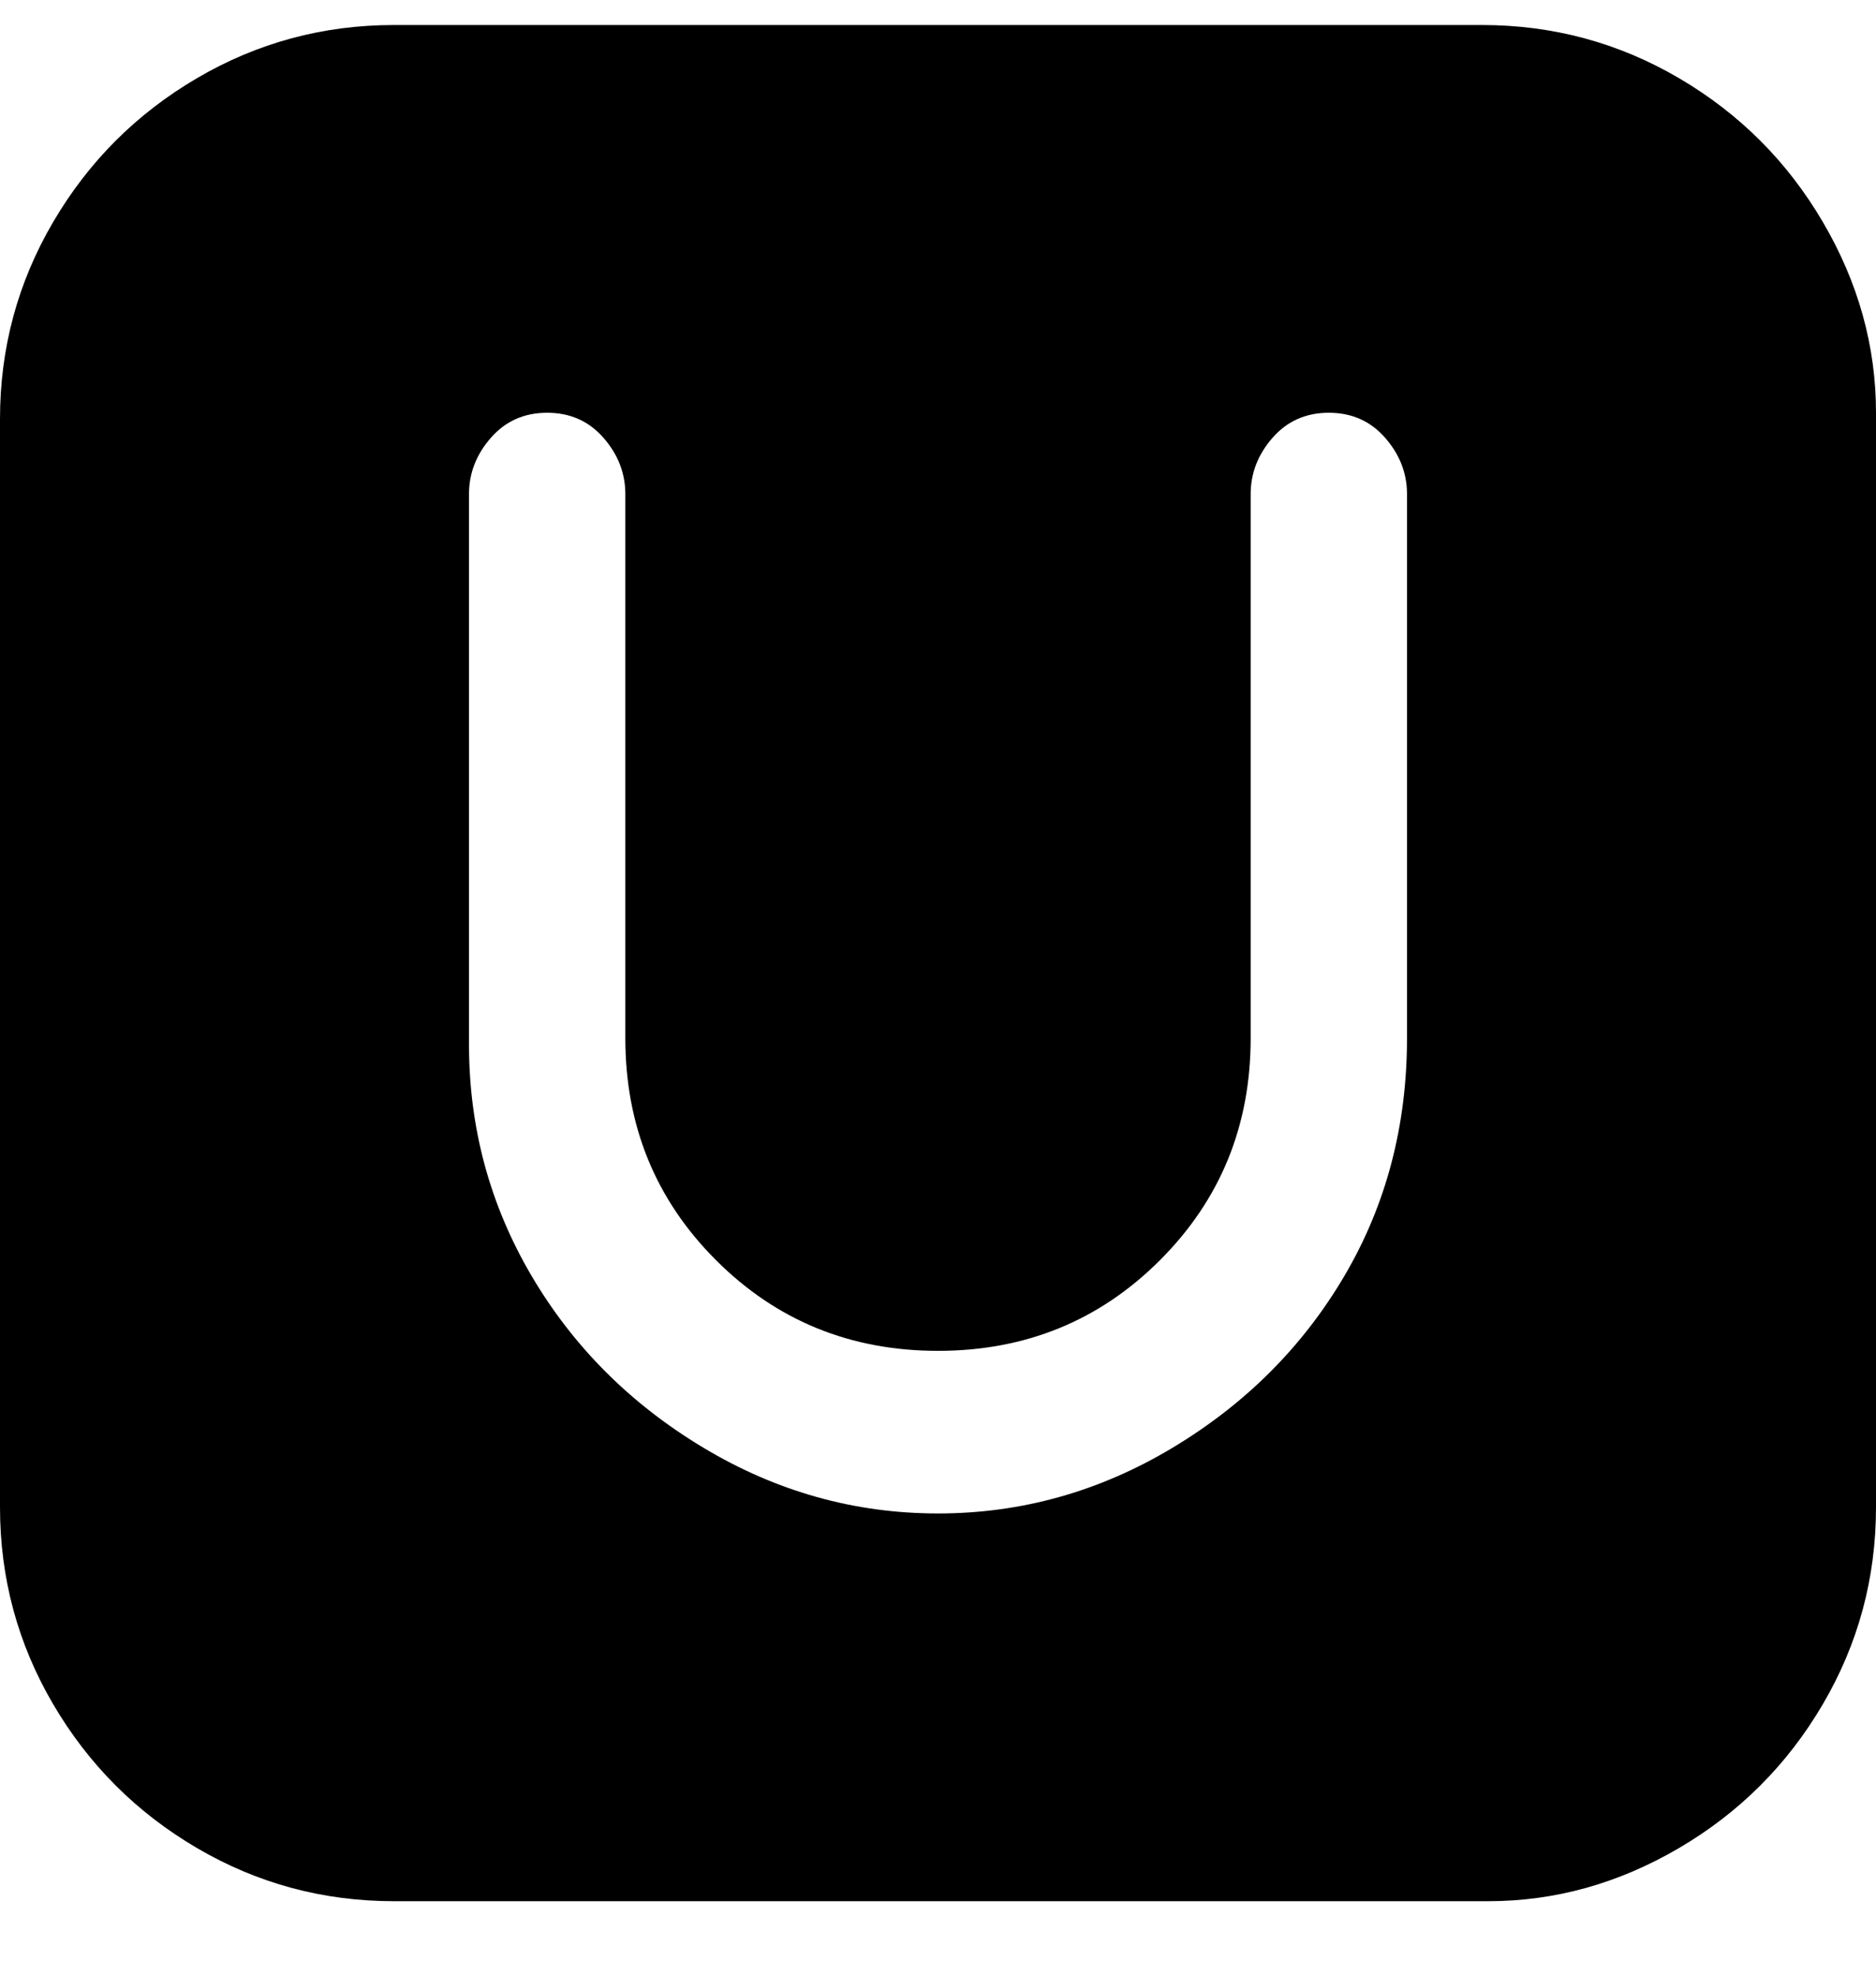 <svg viewBox="0 0 300 316" xmlns="http://www.w3.org/2000/svg"><path d="M238 4H63q-17 0-31.5 8.5t-23 23Q0 50 0 67v174q0 17 8.5 31.5t23 23Q46 304 63 304h175q16 0 30.5-8.5t23-23Q300 258 300 241V66q0-16-8.5-30.5t-23-23Q254 4 237 4h1zm-13 162q0 21-10 38t-27.5 27.5Q170 242 150 242t-37.5-10.5Q95 221 85 204t-10-37V79q0-5 3.5-9t9-4q5.5 0 9 4t3.5 9v87q0 21 14.5 35.5T150 216q21 0 35.5-14.5T200 166V79q0-5 3.5-9t9-4q5.5 0 9 4t3.5 9v87z"/></svg>